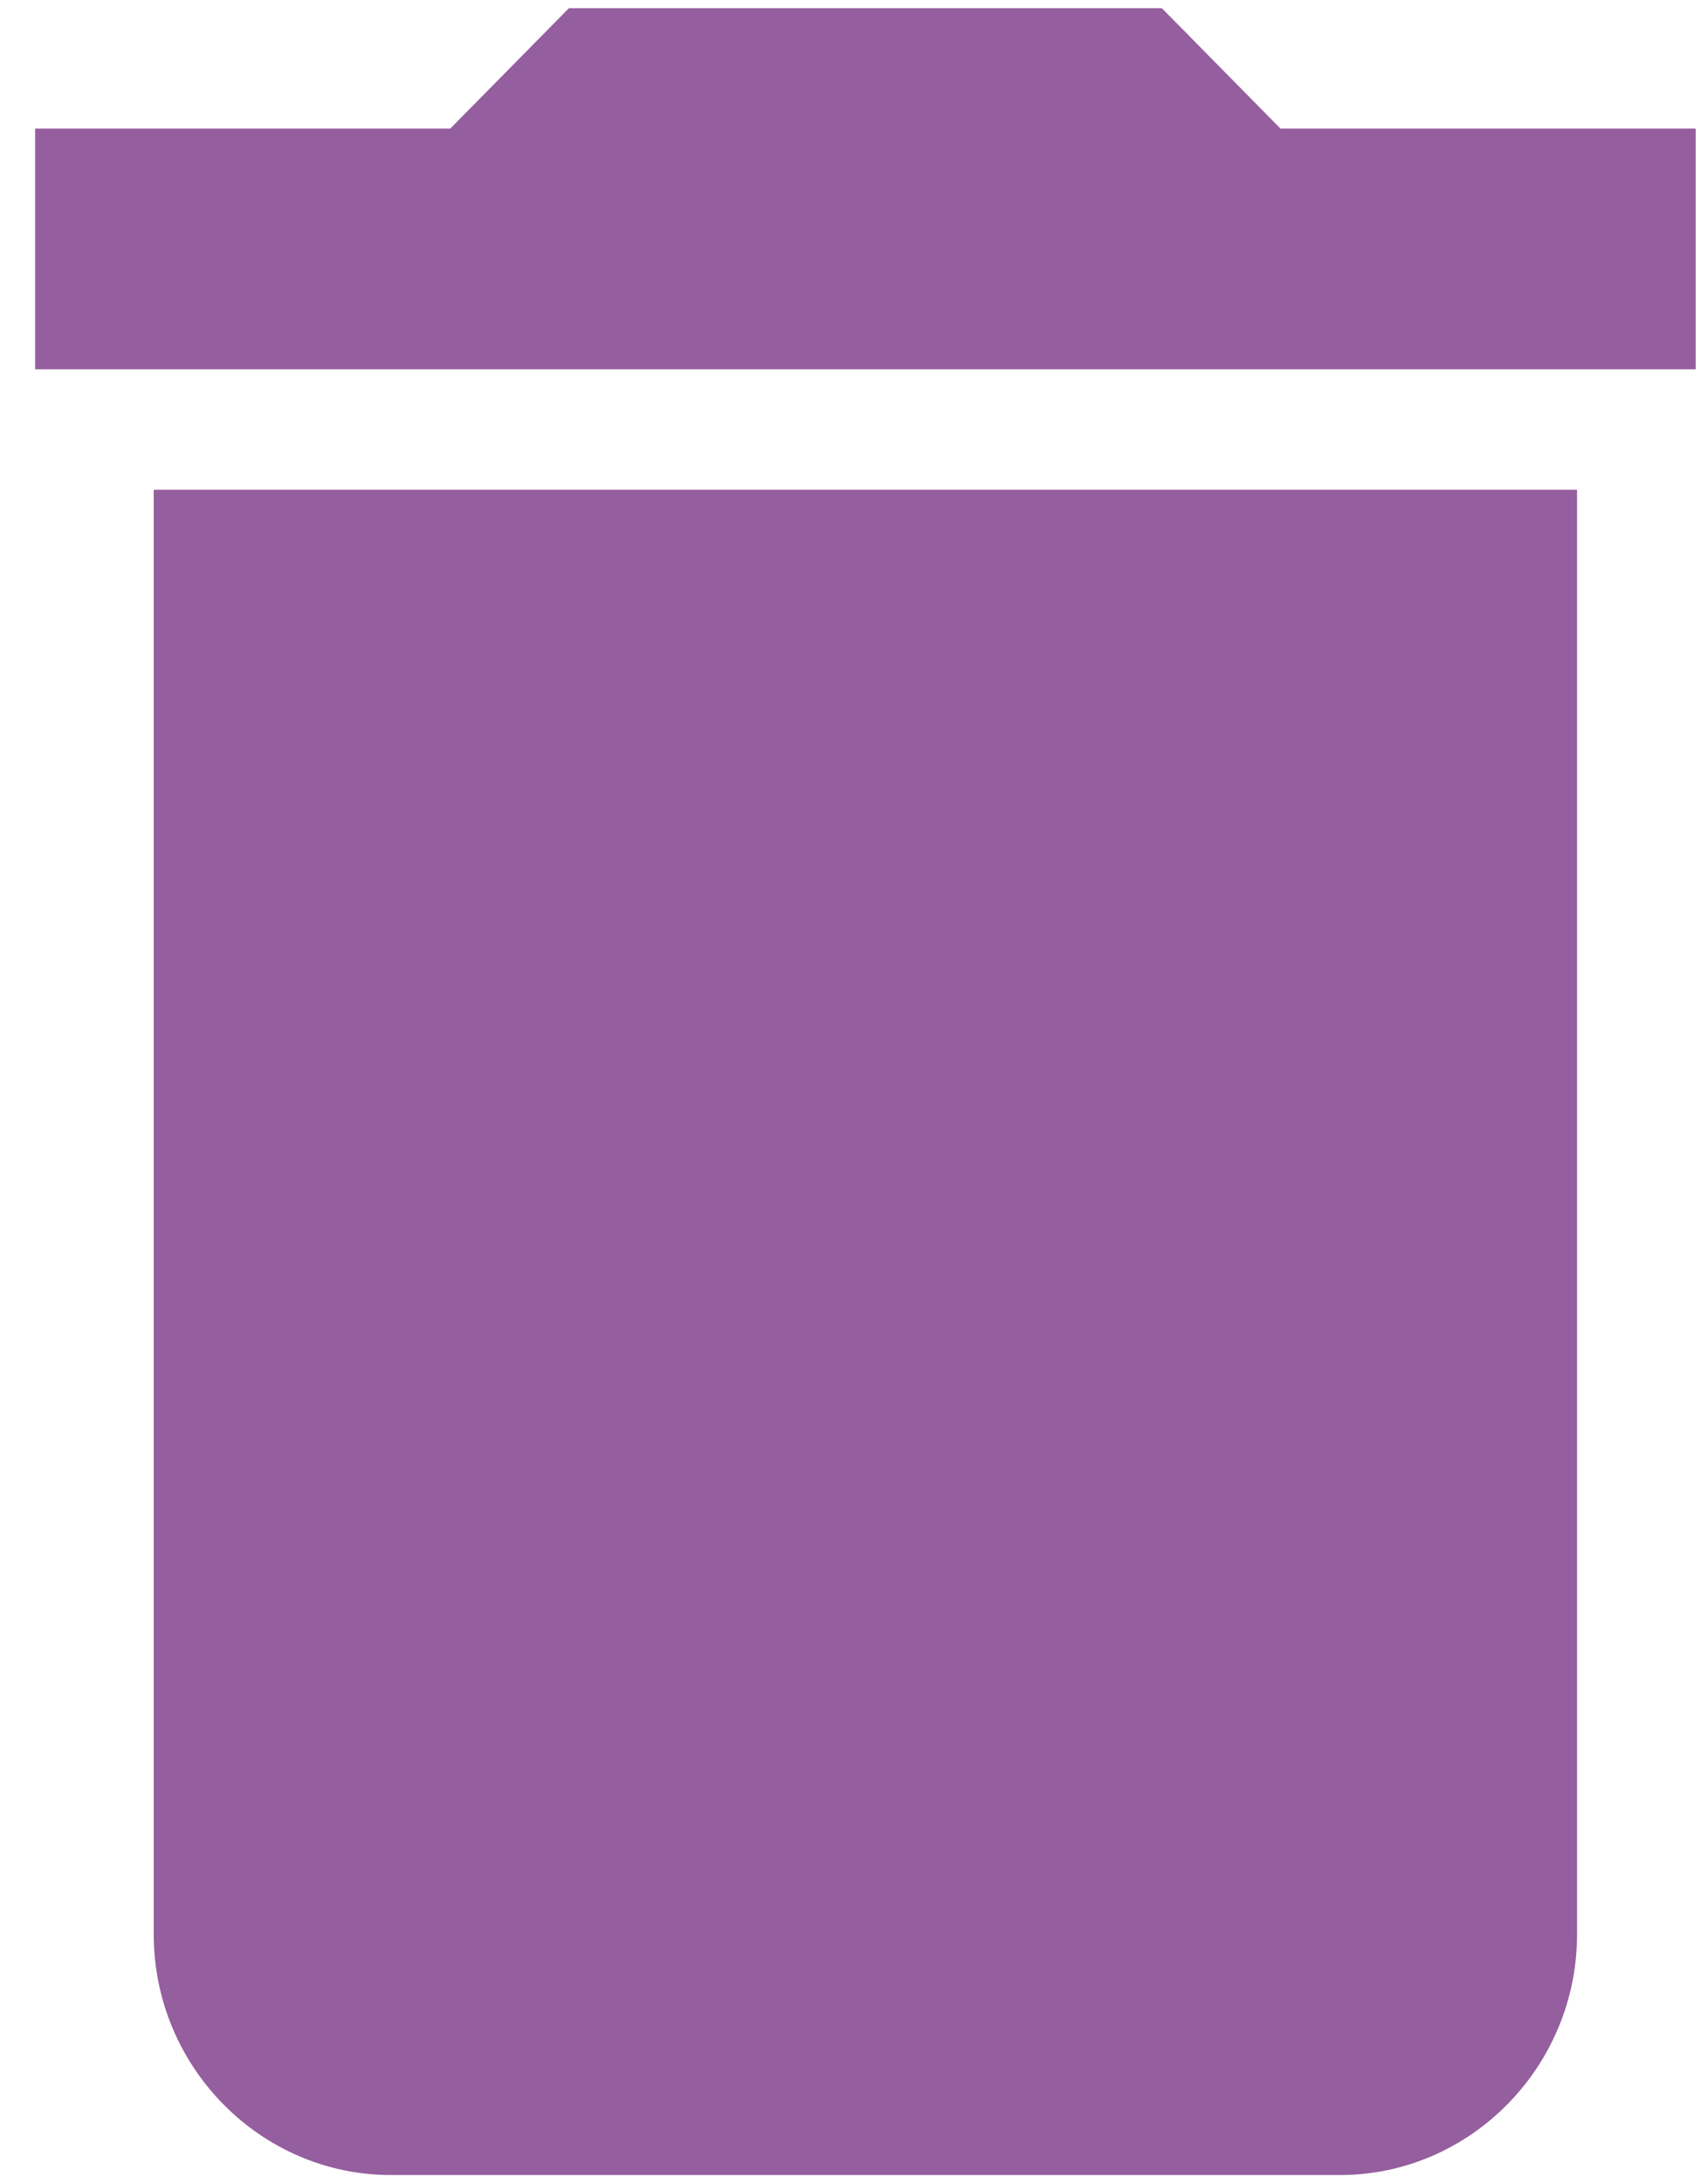 <svg width="18" height="23" viewBox="0 0 18 23" fill="none" xmlns="http://www.w3.org/2000/svg">
<path d="M1.62 20.377C1.62 21.772 2.745 22.913 4.12 22.913H14.12C15.495 22.913 16.62 21.772 16.62 20.377V5.159H1.62V20.377ZM17.87 1.355H13.495L12.245 0.087H5.995L4.745 1.355H0.37V3.891H17.87V1.355Z" fill="#955E9E"/>
</svg>
